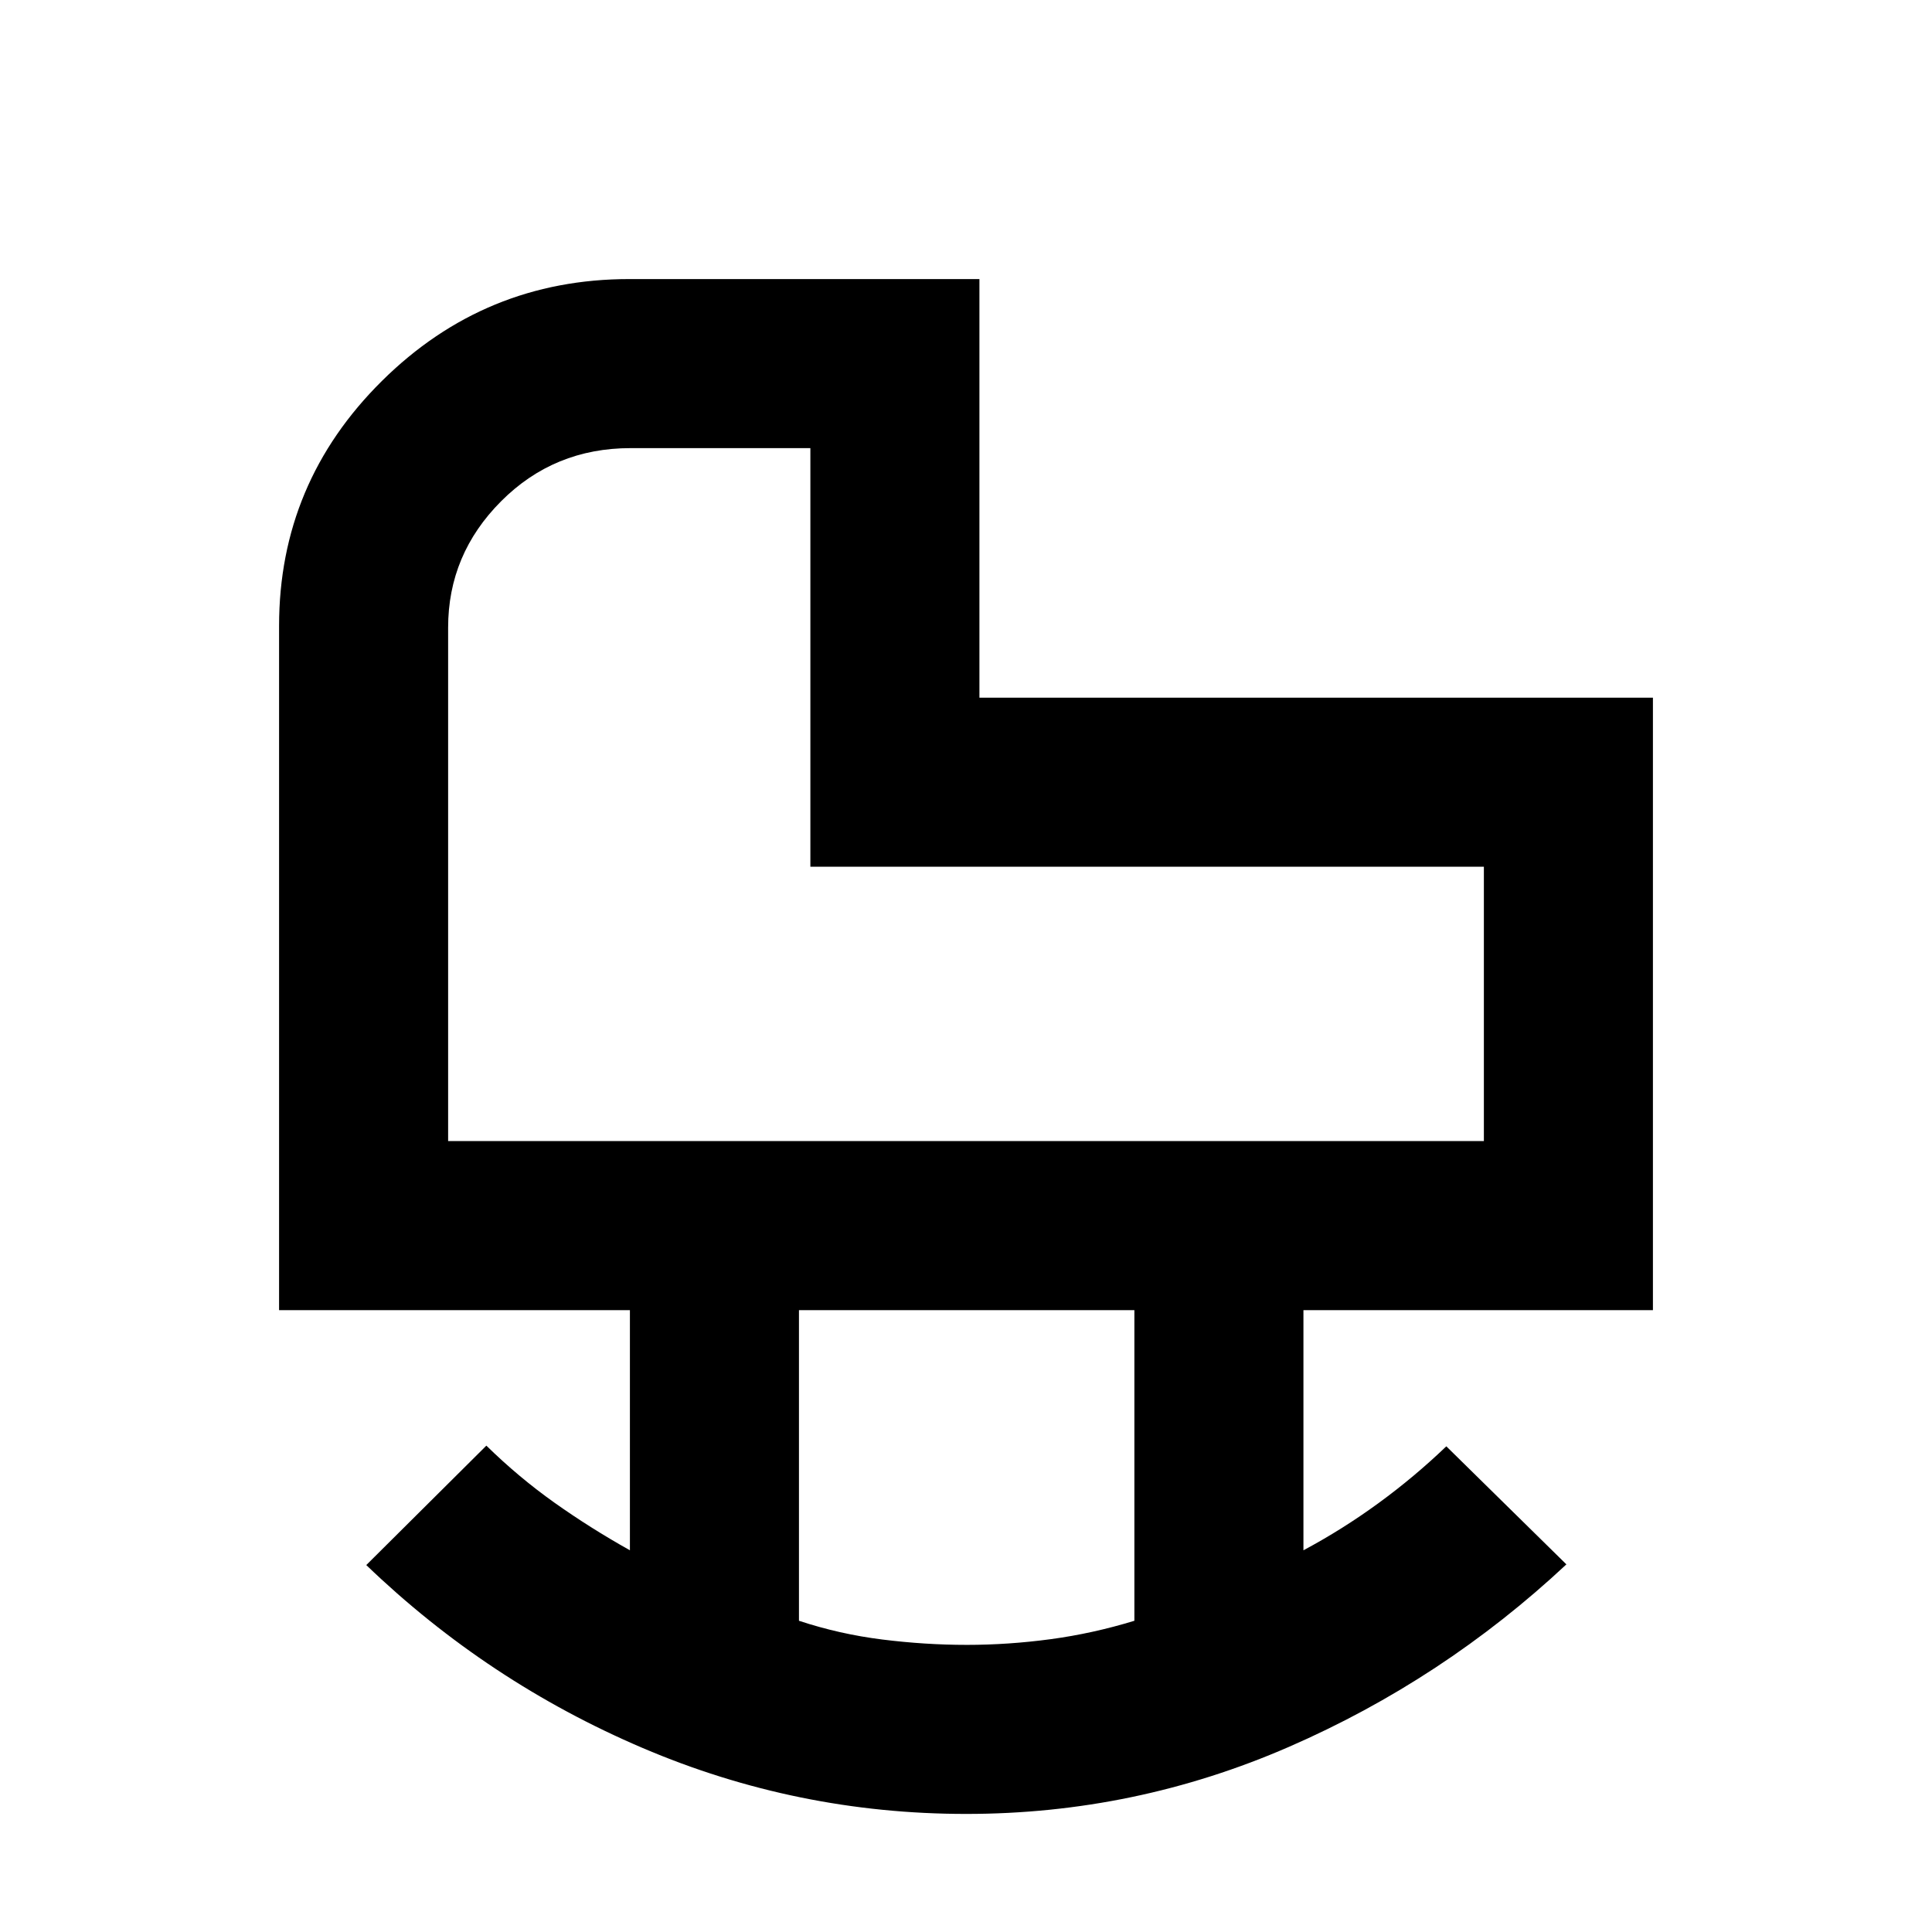 <svg xmlns="http://www.w3.org/2000/svg" height="40" viewBox="0 -960 960 960" width="40"><path d="M222.67-393h514.66v-136.33H402.67v-208h-89.34q-38 0-64.33 26.4t-26.33 62.77V-393Zm257.7 250.33q20.63 0 41.63-2.82 21-2.83 41.67-9.16V-309H397v154.35q20.13 6.66 41.43 9.32t41.94 2.66Zm-.27 84q-84.1 0-160.93-32.83-76.84-32.83-137.17-90.83l59.67-59.34q16 15.67 33.76 28.29 17.77 12.62 37.57 23.71V-309H138.67v-340q0-71.09 51.11-121.71 51.11-50.62 122.89-50.62h174v208h334.66V-309H647.67v119.33Q667-200 684.83-213q17.84-13 33.84-28.33l59.66 58.66Q717-125.33 640.48-92T480.1-58.67Zm-77.43-470.66Z"/></svg>